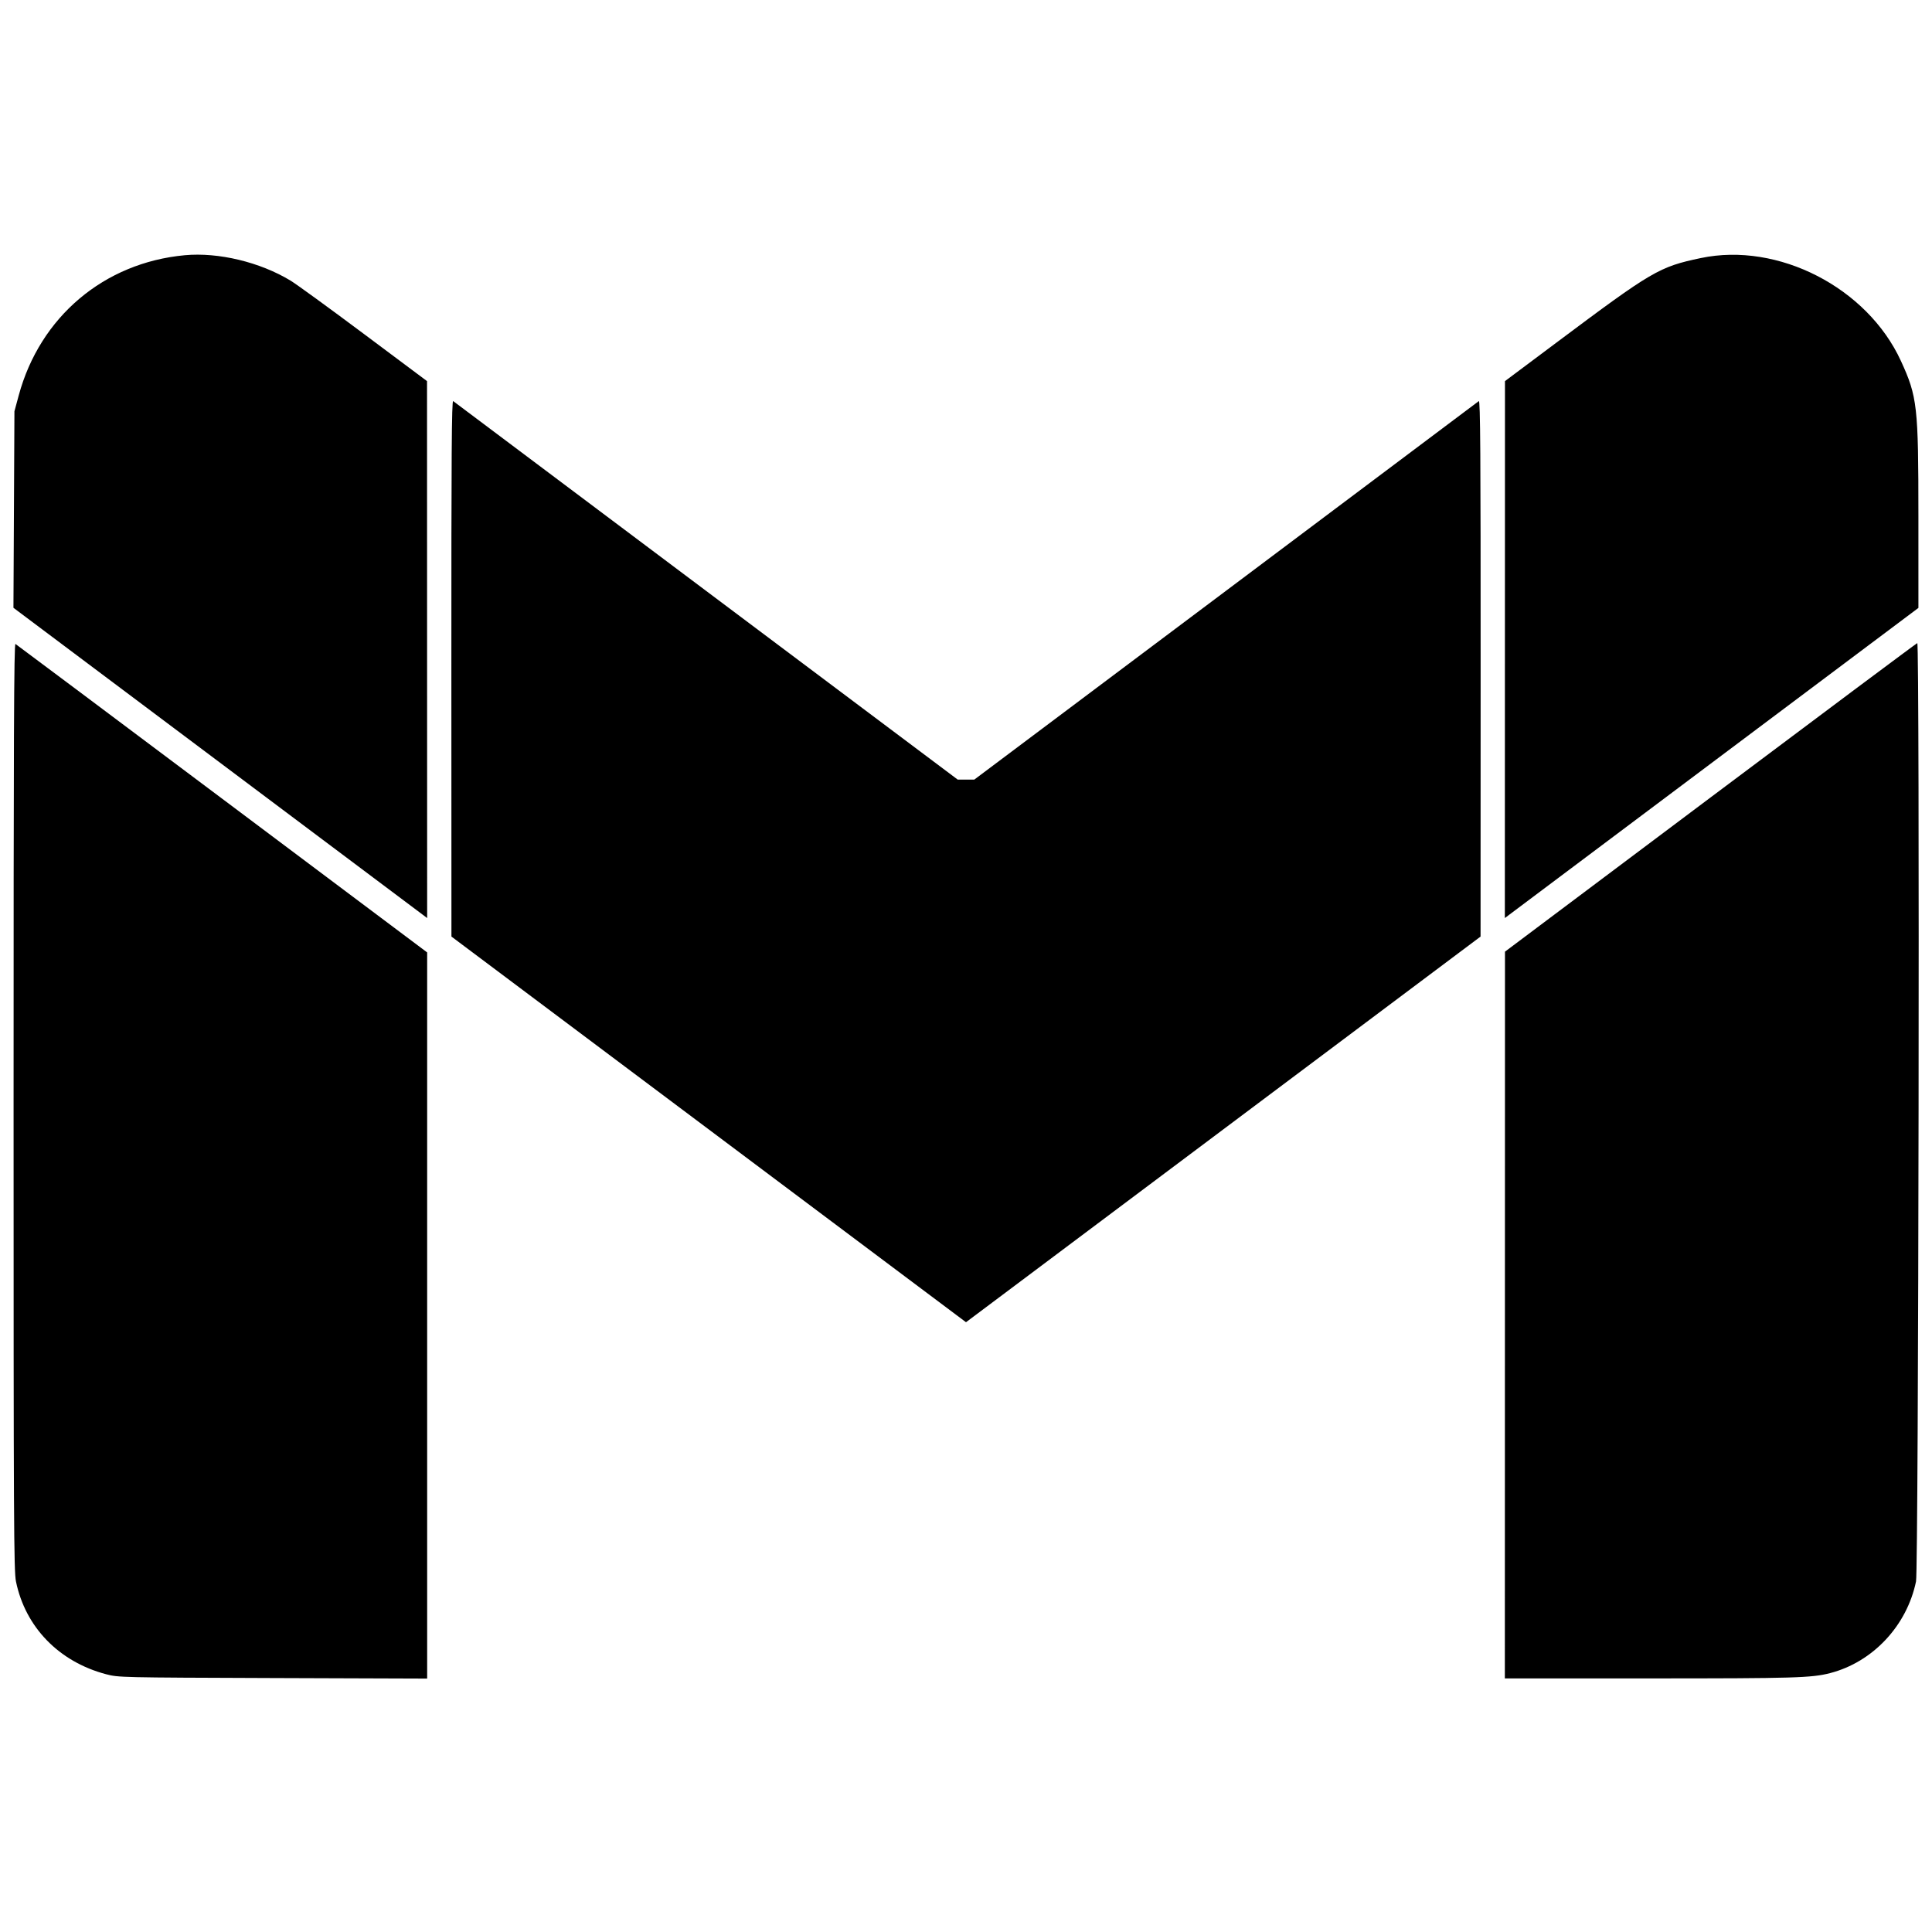<svg xmlns="http://www.w3.org/2000/svg" width="400" height="400" viewBox="0, 0, 400,400" version="1.1">
<g>
<path d="M38.260 52.842 C 21.551 54.383,8.276 65.591,3.875 81.875 L 2.988 85.156 2.886 105.497 L 2.783 125.838 44.595 157.189 C 67.591 174.432,86.863 188.885,87.422 189.307 L 88.438 190.074 88.424 134.490 L 88.411 78.906 75.377 69.166 C 68.209 63.808,61.369 58.834,60.177 58.111 C 53.826 54.263,45.241 52.198,38.260 52.842 M352.117 53.431 C 343.500 55.248,342.128 56.052,322.237 70.938 L 311.588 78.906 311.575 134.490 L 311.563 190.074 312.578 189.307 C 313.137 188.885,332.402 174.437,355.391 157.200 L 397.188 125.860 397.186 106.914 C 397.185 84.072,396.967 82.135,393.562 74.724 C 386.586 59.538,368.128 50.055,352.117 53.431 M93.451 138.321 L 93.465 193.906 146.733 233.828 L 200.000 273.751 253.267 233.828 L 306.535 193.906 306.549 138.321 C 306.560 93.896,306.484 82.798,306.172 83.043 C 305.957 83.212,282.367 100.913,253.750 122.378 L 201.719 161.406 200.000 161.406 L 198.281 161.406 146.250 122.378 C 117.633 100.913,94.043 83.212,93.828 83.043 C 93.516 82.798,93.440 93.896,93.451 138.321 M2.812 229.057 C 2.812 315.406,2.862 325.268,3.308 327.435 C 5.251 336.891,12.212 344.054,21.961 346.630 C 24.505 347.302,24.860 347.310,56.484 347.421 L 88.438 347.532 88.438 272.361 L 88.438 197.189 46.016 165.376 C 22.684 147.879,3.418 133.456,3.203 133.325 C 2.891 133.136,2.812 152.364,2.812 229.057 M354.154 165.101 L 311.590 197.031 311.576 272.266 L 311.563 347.500 341.641 347.497 C 371.504 347.495,375.077 347.390,378.906 346.399 C 387.753 344.109,394.799 336.590,396.694 327.415 C 397.226 324.841,397.482 133.097,396.953 133.148 C 396.824 133.160,377.565 147.539,354.154 165.101 " stroke="none" fill-rule="evenodd"></path>
</g>
</svg>